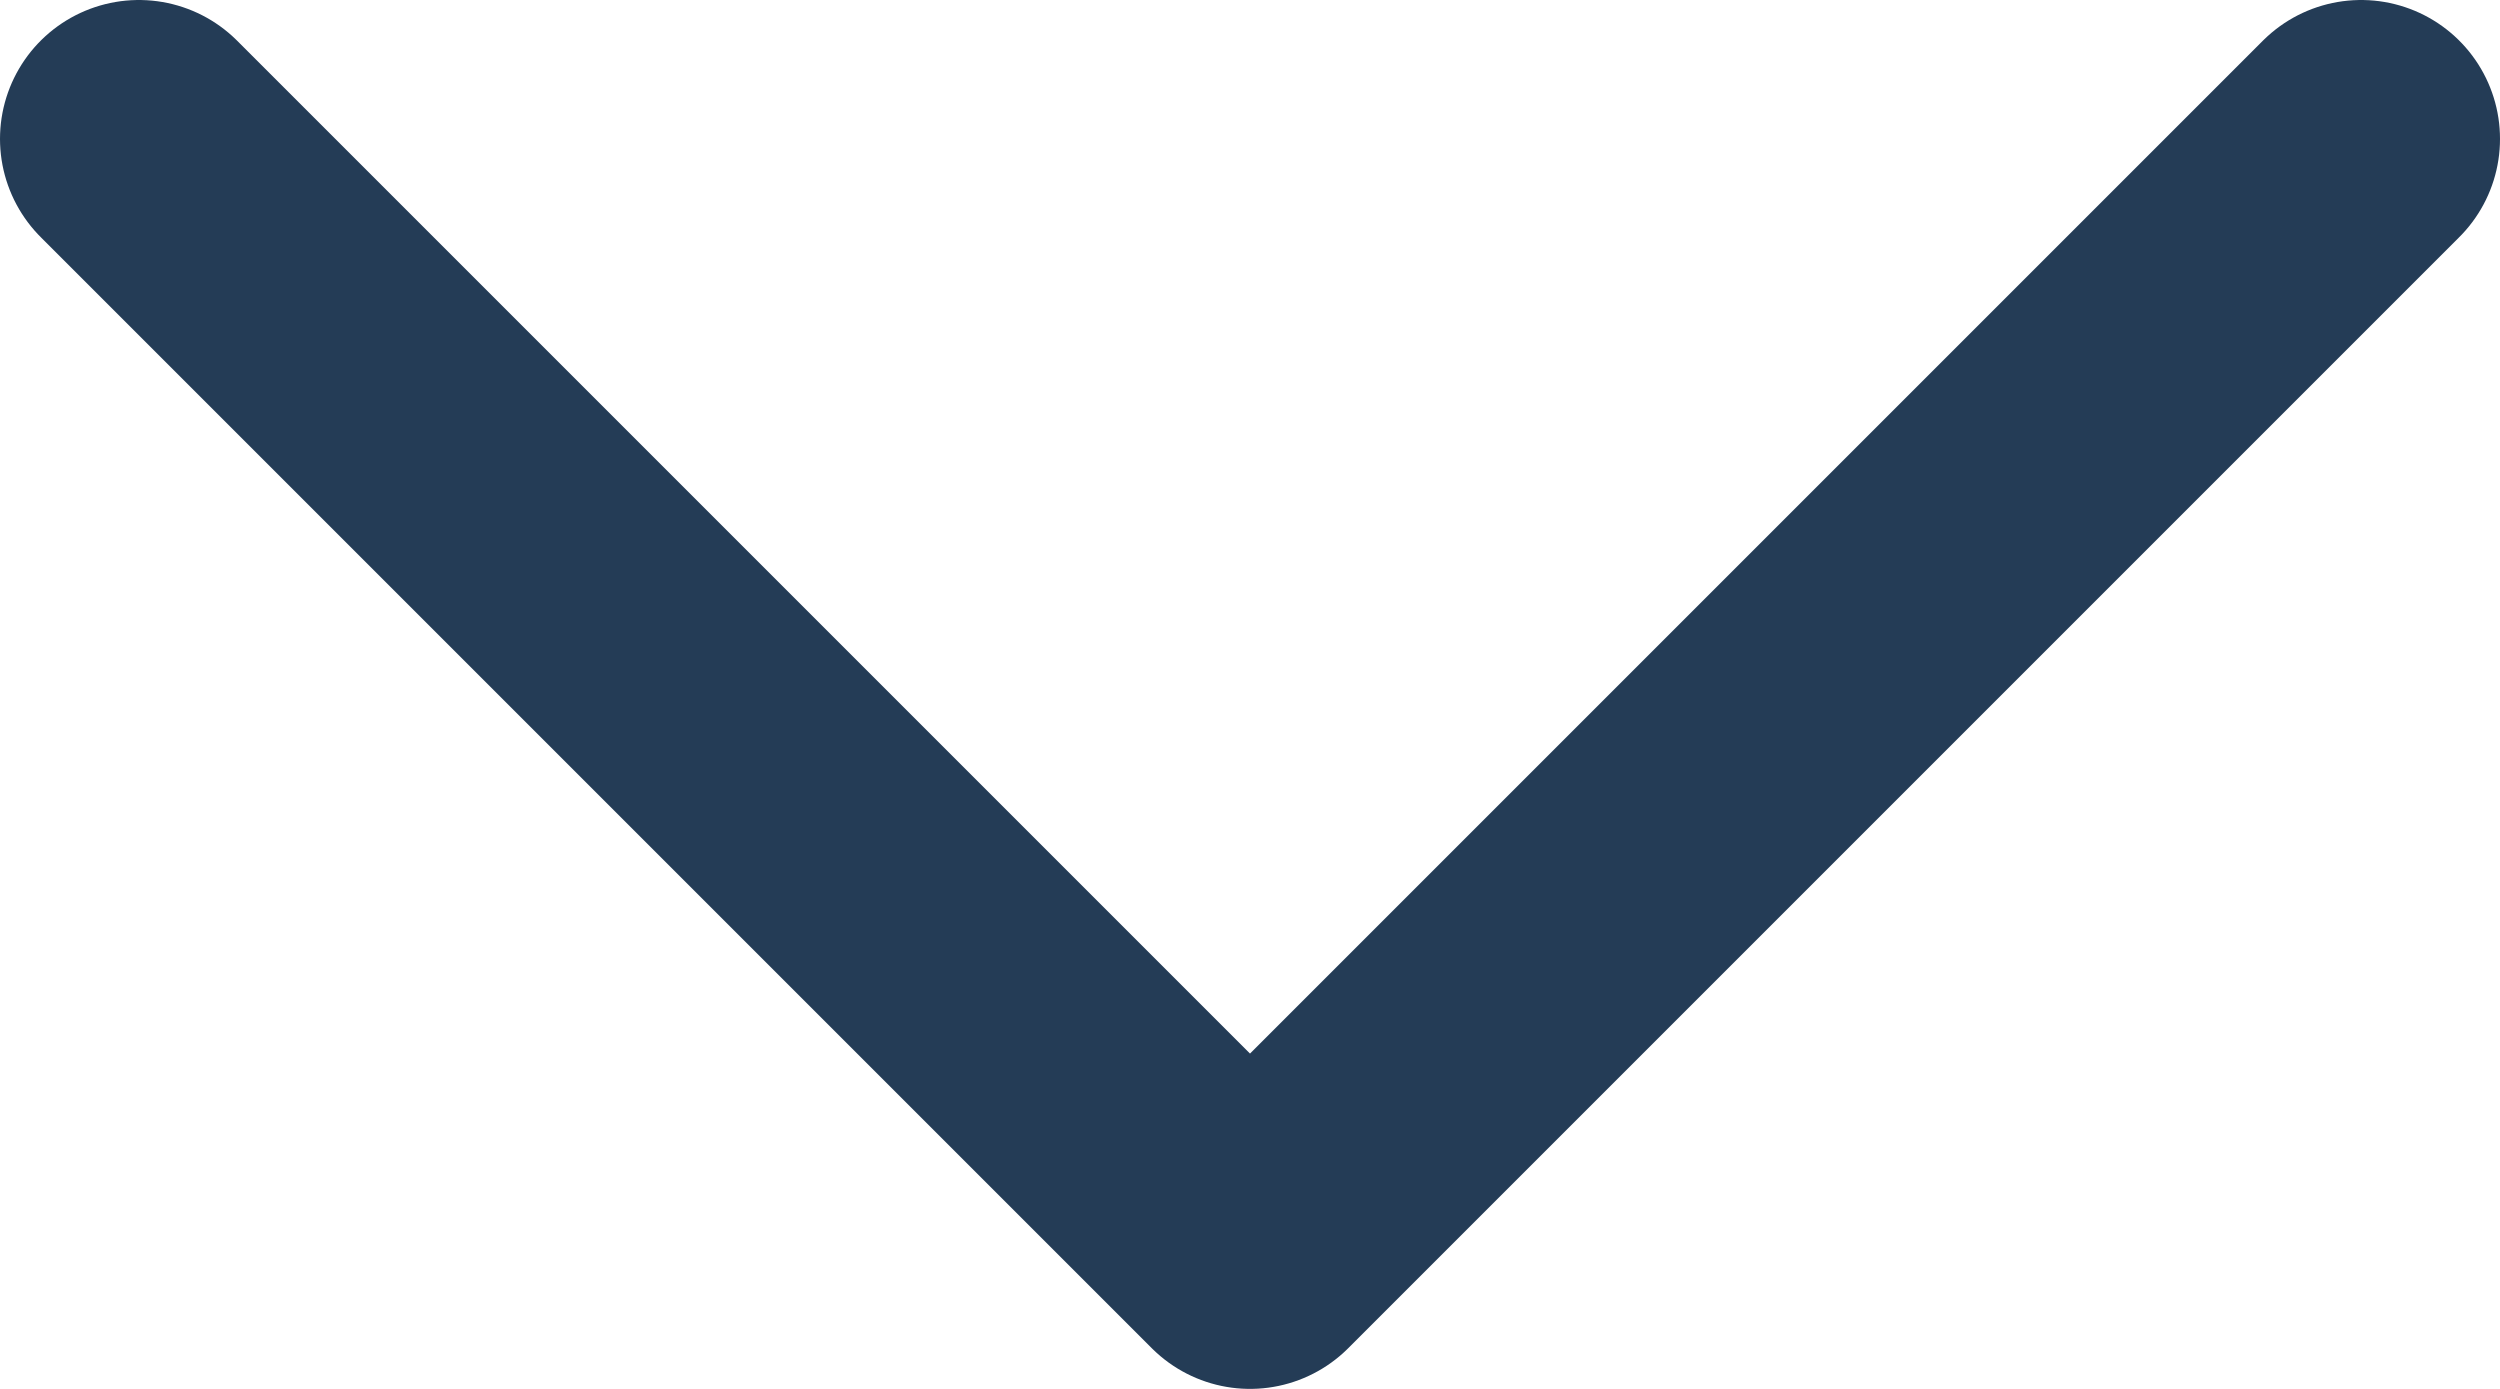 <?xml version="1.0" encoding="UTF-8"?><svg id="Layer_1" xmlns="http://www.w3.org/2000/svg" width="45" height="25" viewBox="0 0 45 25"><defs><style>.cls-1{fill:none;stroke:#243c56;stroke-linecap:round;stroke-linejoin:round;stroke-width:5px;}</style></defs><path class="cls-1" d="M2.5,2.5l20,20L42.5,2.5"/></svg>